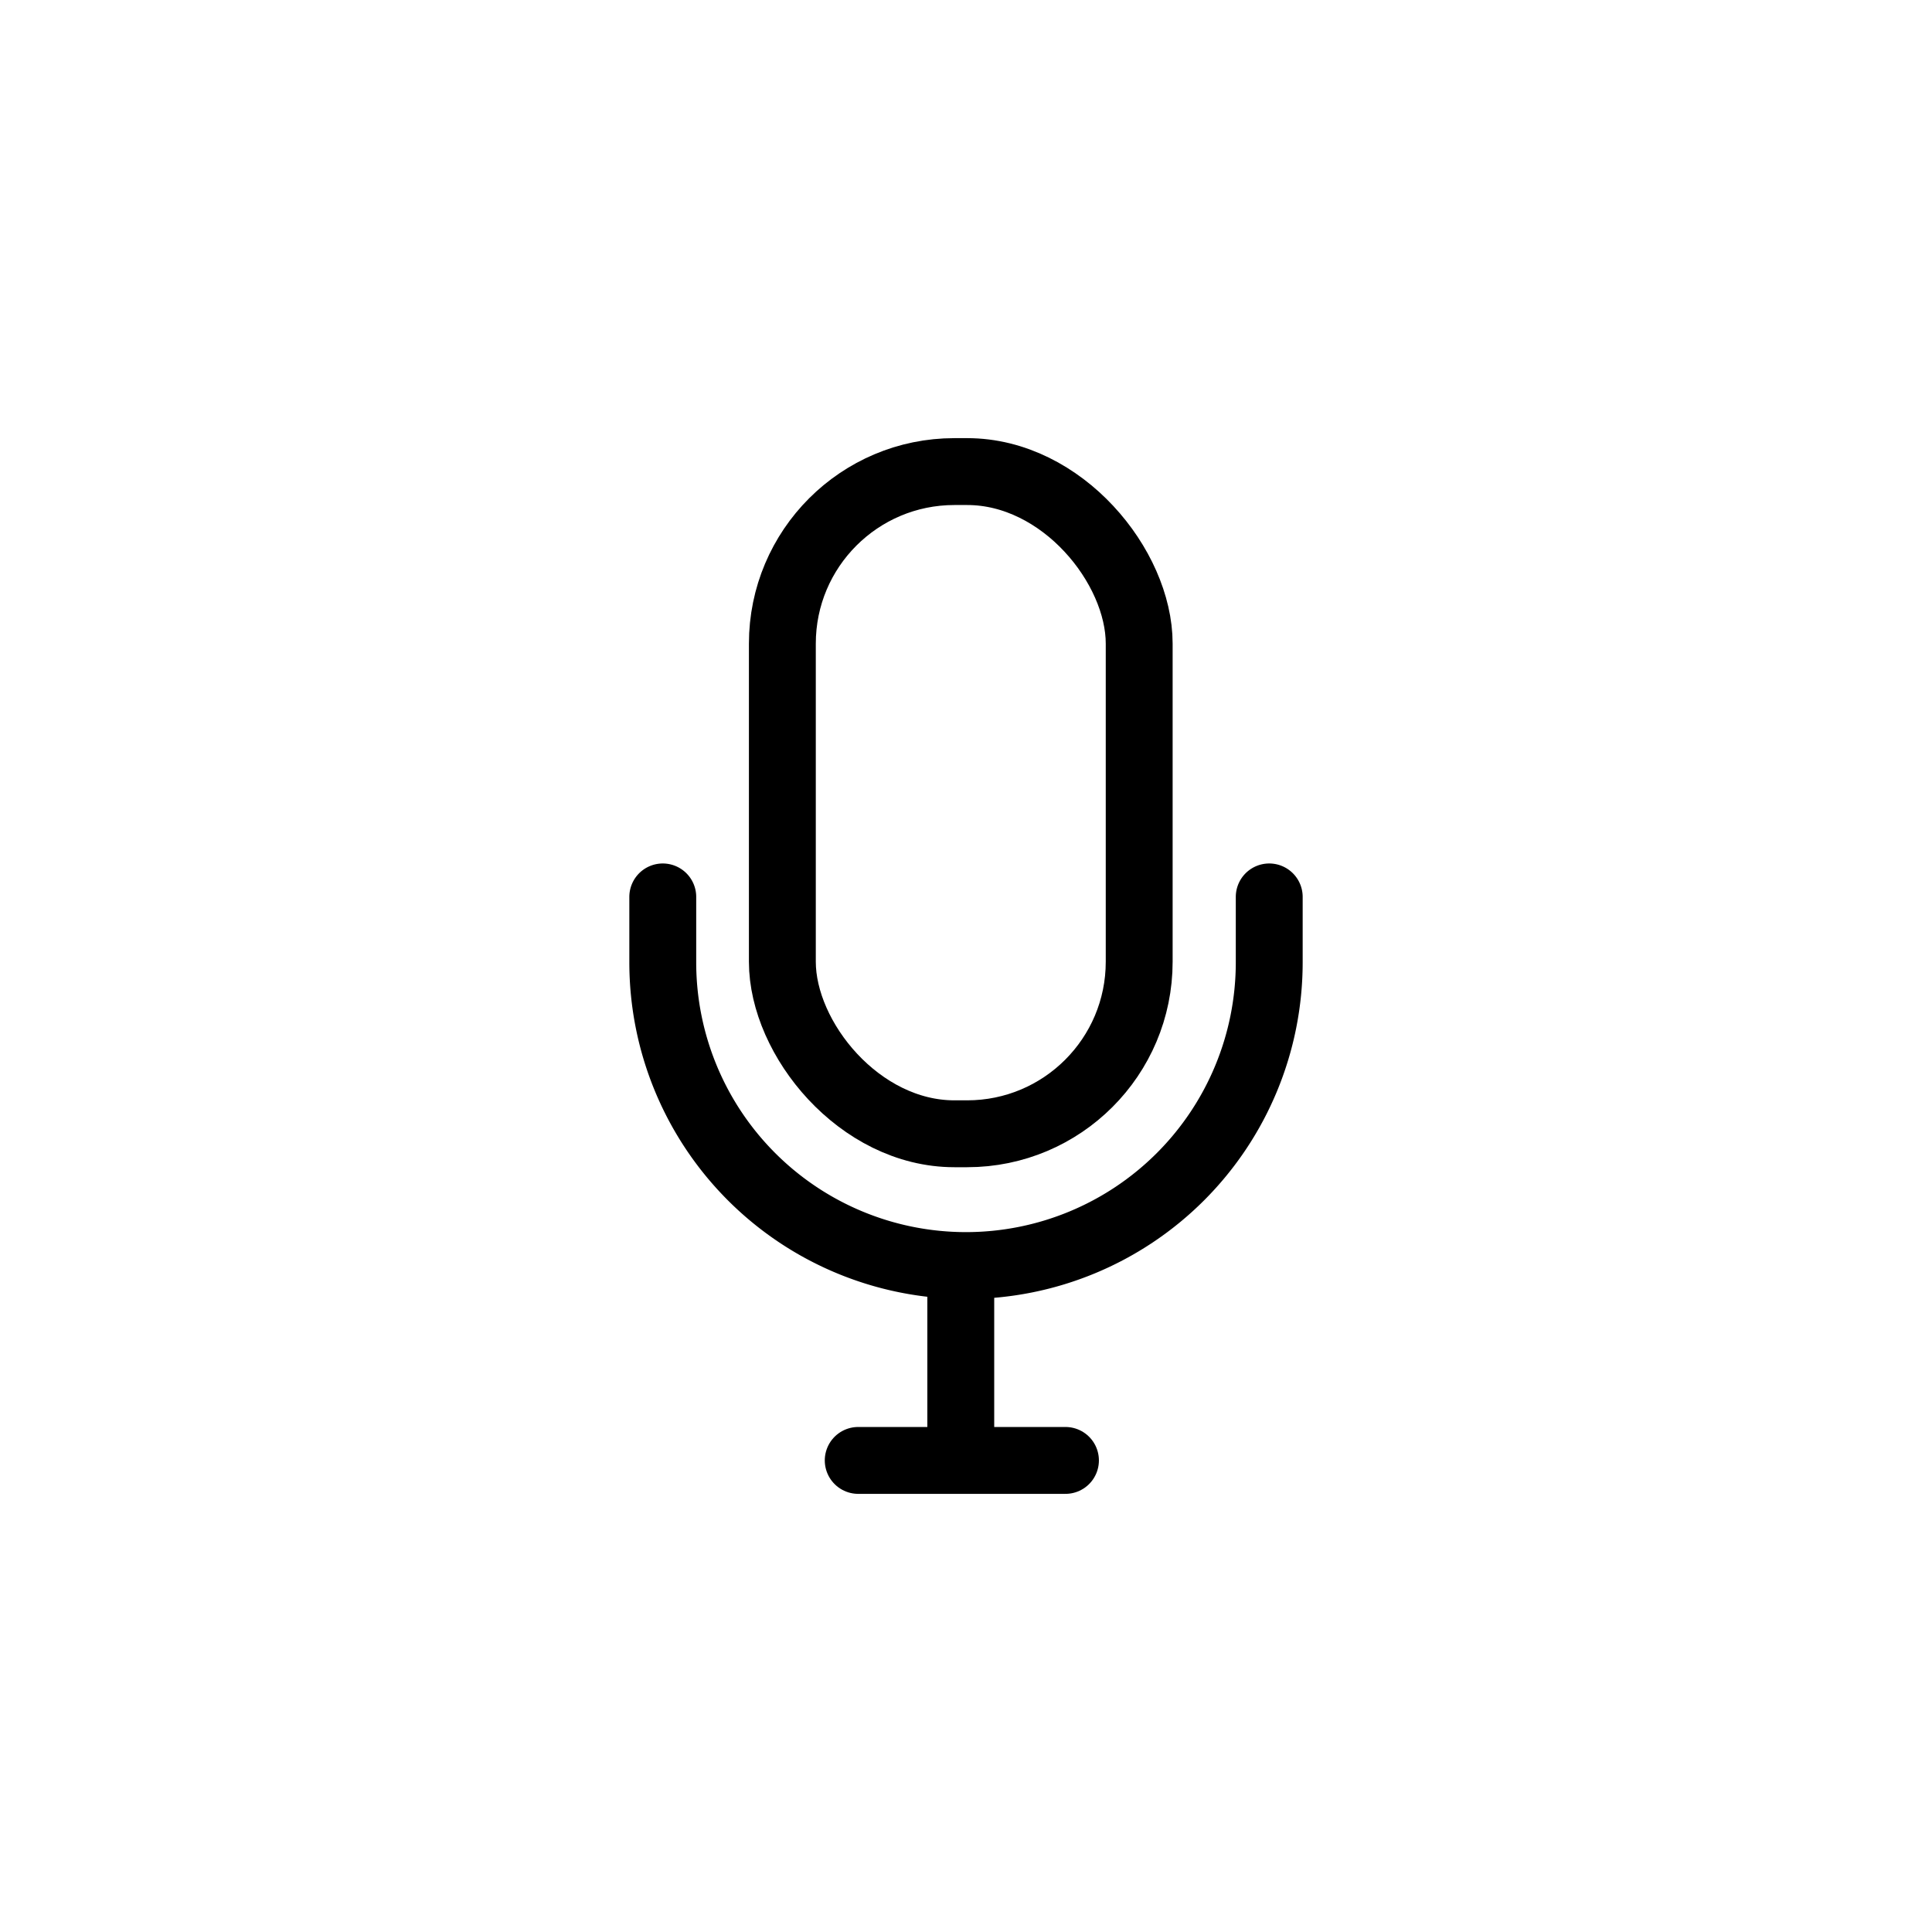 <svg width="195px" height="195px" viewBox="-17.92 -17.92 99.84 99.84" xmlns="http://www.w3.org/2000/svg" stroke-width="3.456" stroke="#000000" fill="none"><g id="SVGRepo_bgCarrier" stroke-width="0"></g><g id="SVGRepo_tracerCarrier" stroke-linecap="round" stroke-linejoin="round"></g><g id="SVGRepo_iconCarrier"><path d="M47.67,28.43v3.38a15.67,15.67,0,0,1-31.34,0V28.43" stroke-linecap="round"></path><rect x="22.51" y="6.45" width="18.44" height="34.22" rx="8.89" stroke-linecap="round"></rect><line x1="31.73" y1="57.34" x2="31.73" y2="47.71" stroke-linecap="round"></line><line x1="37.14" y1="57.55" x2="26.43" y2="57.55" stroke-linecap="round"></line></g></svg>